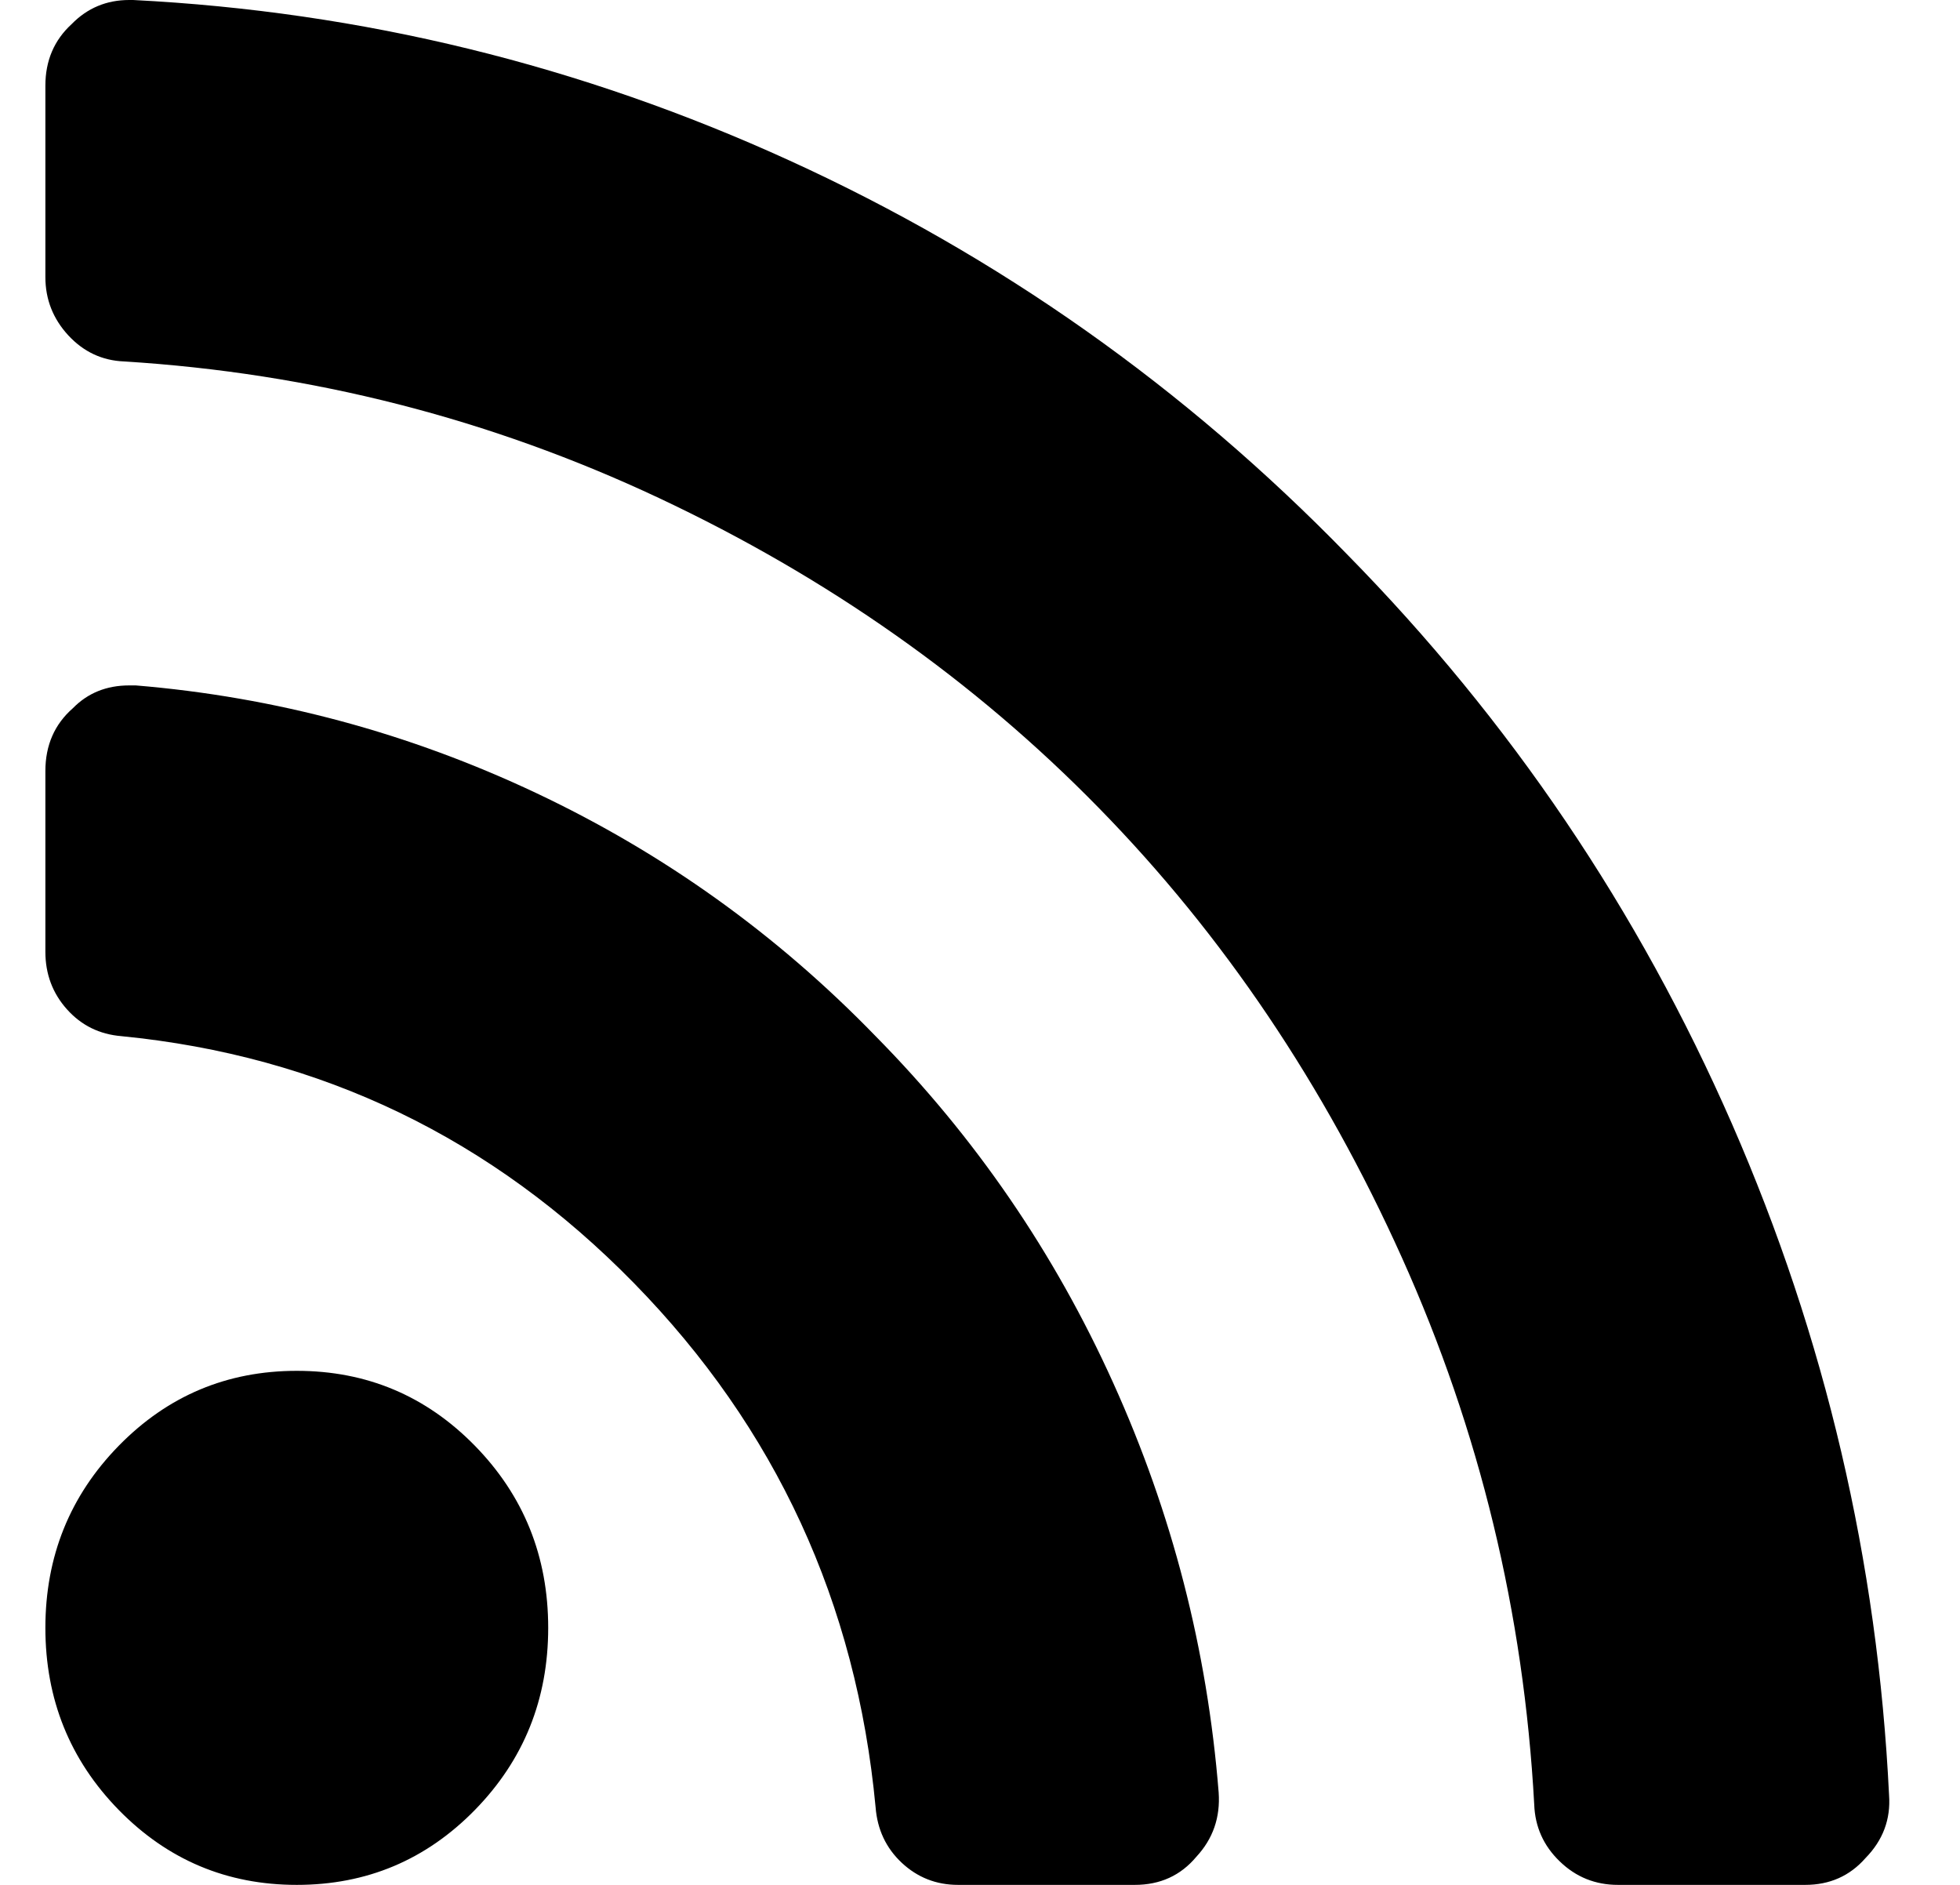 <svg width="26" height="25" viewBox="0 0 26 25" fill="none" xmlns="http://www.w3.org/2000/svg">
<path d="M7.272 21.591C7.272 22.538 6.948 23.343 6.3 24.006C5.651 24.669 4.864 25 3.937 25C3.011 25 2.224 24.669 1.575 24.006C0.927 23.343 0.602 22.538 0.602 21.591C0.602 20.644 0.927 19.839 1.575 19.176C2.224 18.513 3.011 18.182 3.937 18.182C4.864 18.182 5.651 18.513 6.3 19.176C6.948 19.839 7.272 20.644 7.272 21.591ZM16.166 23.775C16.189 24.106 16.09 24.39 15.87 24.627C15.662 24.876 15.39 25 15.054 25H12.709C12.42 25 12.171 24.902 11.962 24.707C11.754 24.512 11.638 24.266 11.615 23.97C11.36 21.259 10.292 18.942 8.41 17.019C6.528 15.095 4.262 14.003 1.61 13.743C1.32 13.719 1.08 13.601 0.889 13.388C0.698 13.175 0.602 12.92 0.602 12.624V10.227C0.602 9.884 0.724 9.606 0.967 9.393C1.164 9.192 1.413 9.091 1.714 9.091H1.801C3.654 9.245 5.425 9.721 7.116 10.52C8.807 11.319 10.306 12.393 11.615 13.743C12.935 15.081 13.986 16.613 14.767 18.342C15.549 20.07 16.015 21.881 16.166 23.775ZM25.059 23.81C25.082 24.13 24.978 24.408 24.746 24.645C24.538 24.882 24.271 25 23.947 25H21.463C21.162 25 20.905 24.896 20.691 24.689C20.476 24.482 20.363 24.231 20.352 23.935C20.213 21.39 19.628 18.972 18.597 16.681C17.567 14.391 16.227 12.402 14.576 10.716C12.926 9.029 10.981 7.659 8.74 6.605C6.499 5.552 4.134 4.948 1.645 4.794C1.355 4.782 1.109 4.667 0.906 4.448C0.704 4.229 0.602 3.971 0.602 3.675V1.136C0.602 0.805 0.718 0.533 0.95 0.32C1.158 0.107 1.413 0 1.714 0H1.766C4.8 0.154 7.704 0.864 10.477 2.131C13.25 3.397 15.714 5.137 17.868 7.351C20.033 9.553 21.735 12.071 22.975 14.906C24.214 17.741 24.908 20.709 25.059 23.81Z" fill="black"/>
</svg>
